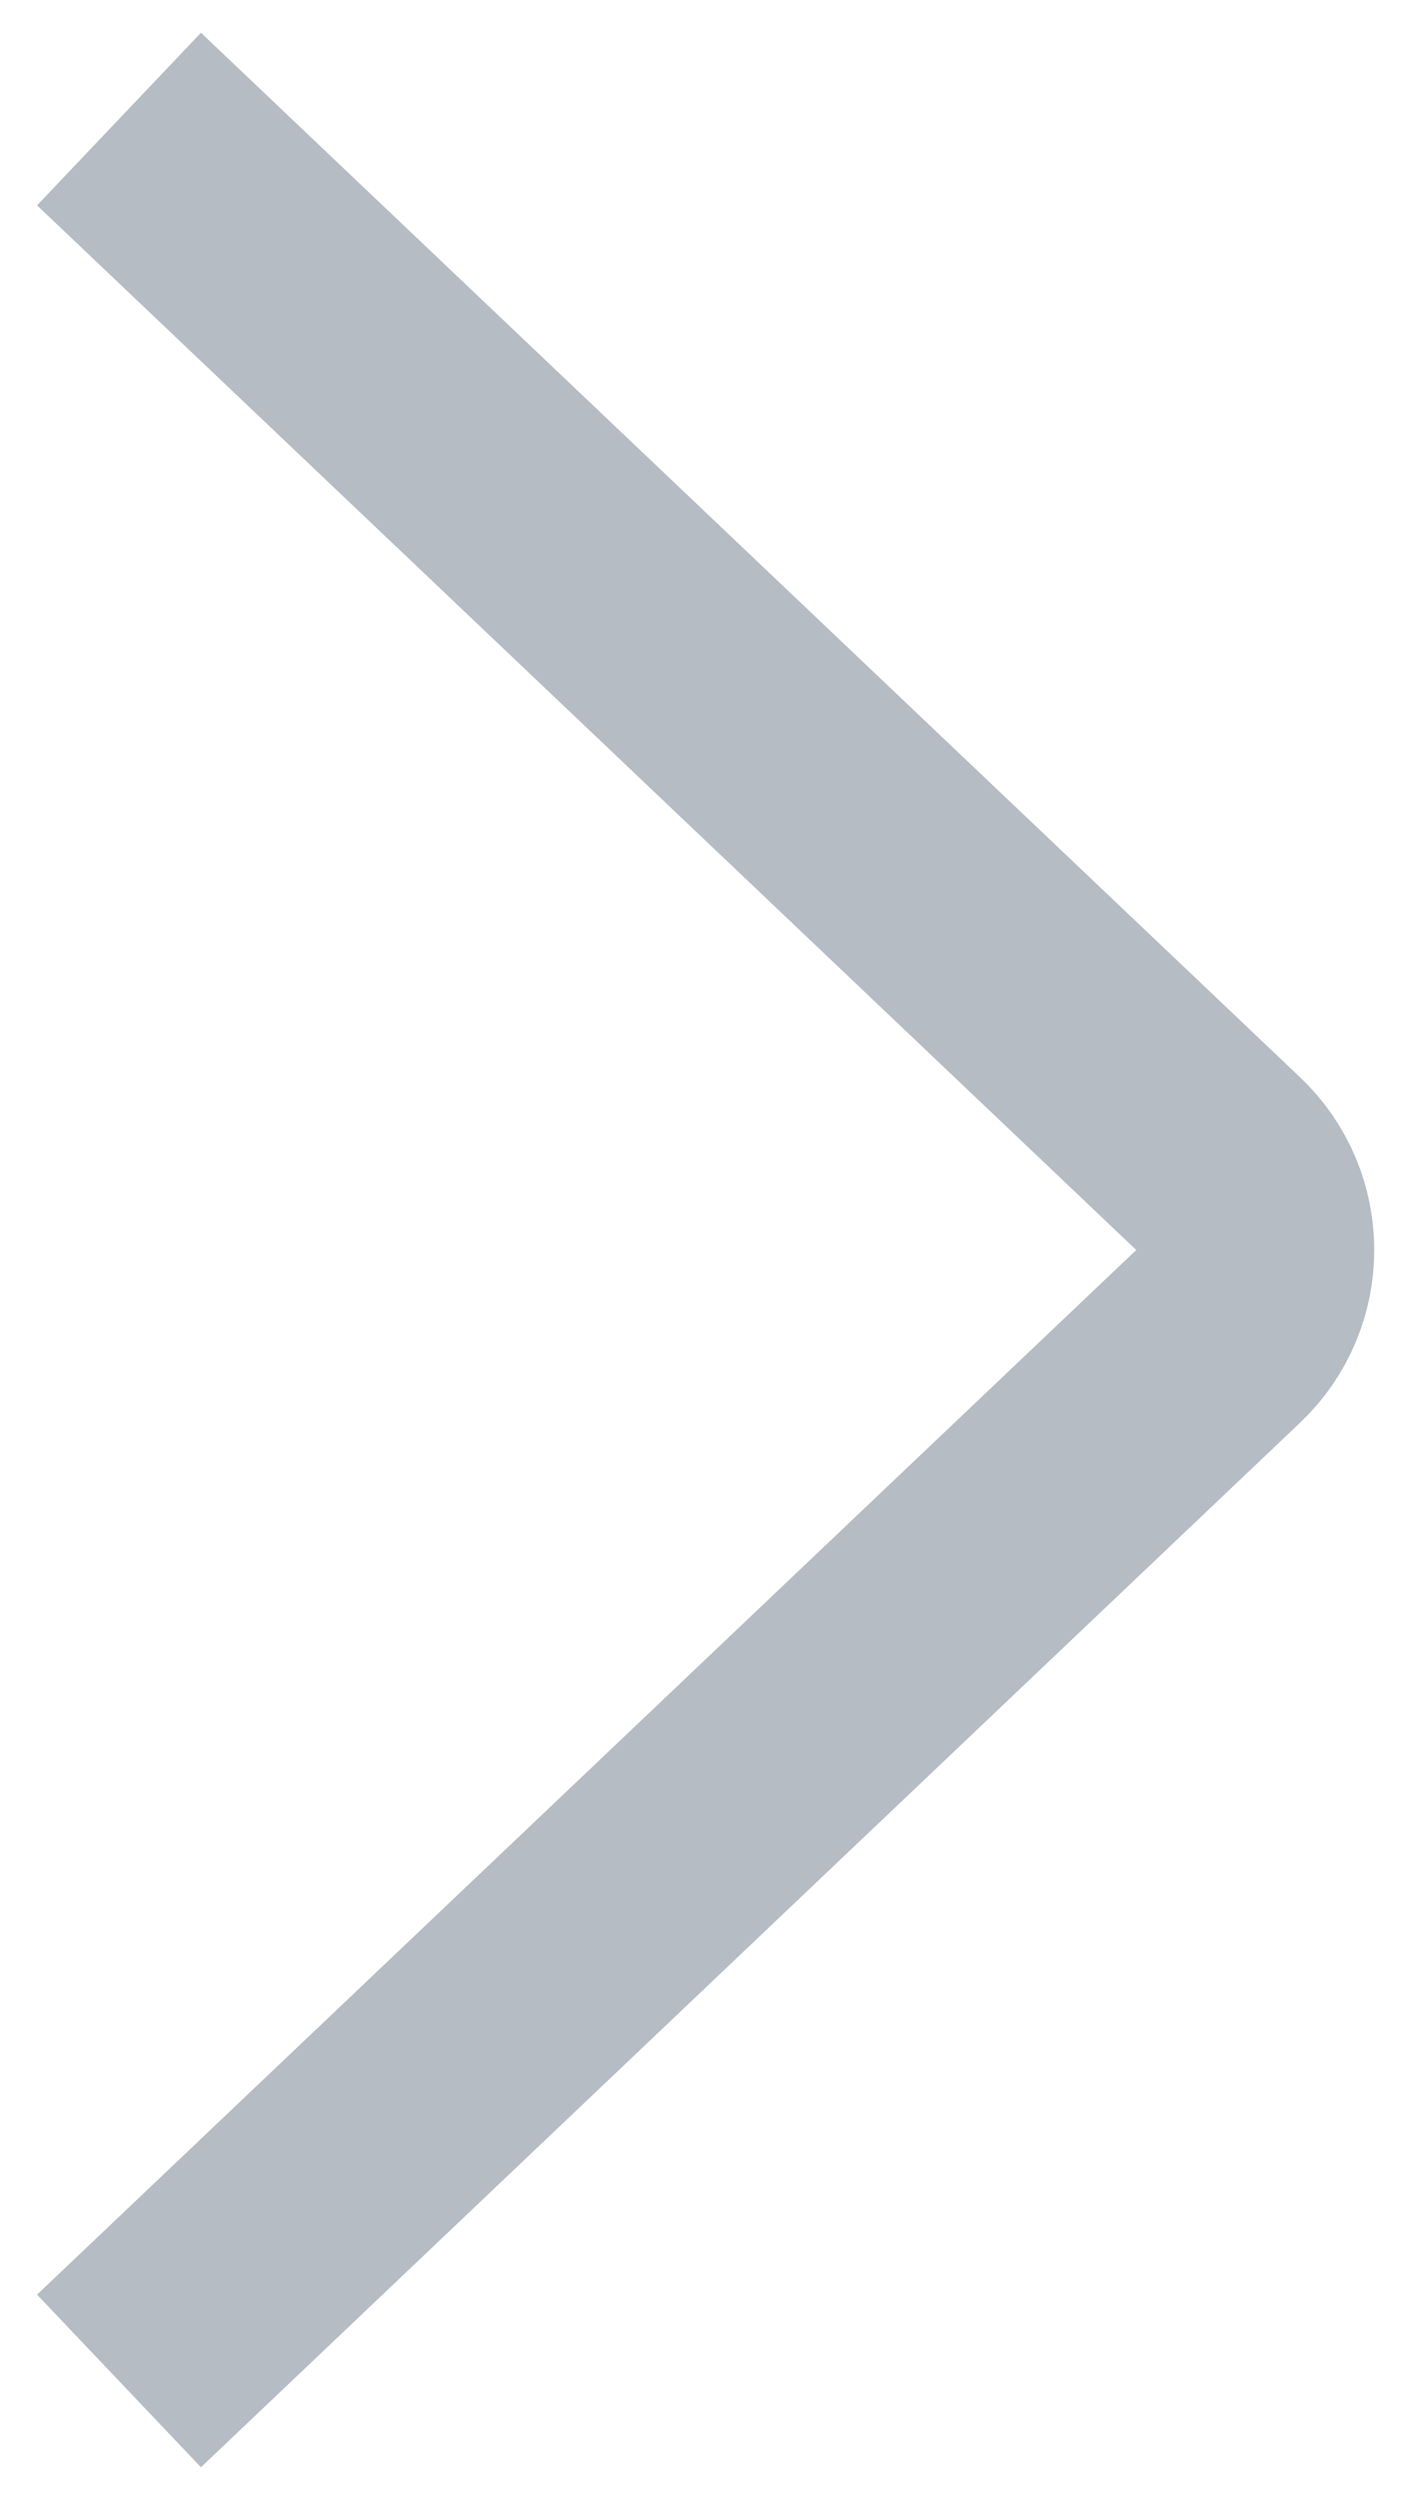 <svg width="12" height="21" viewBox="0 0 12 21" fill="none" xmlns="http://www.w3.org/2000/svg">
<path d="M1 1L10.237 9.775C10.652 10.169 10.652 10.831 10.237 11.225L1 20" stroke="#B6BCC3" stroke-width="2"/>
</svg>
